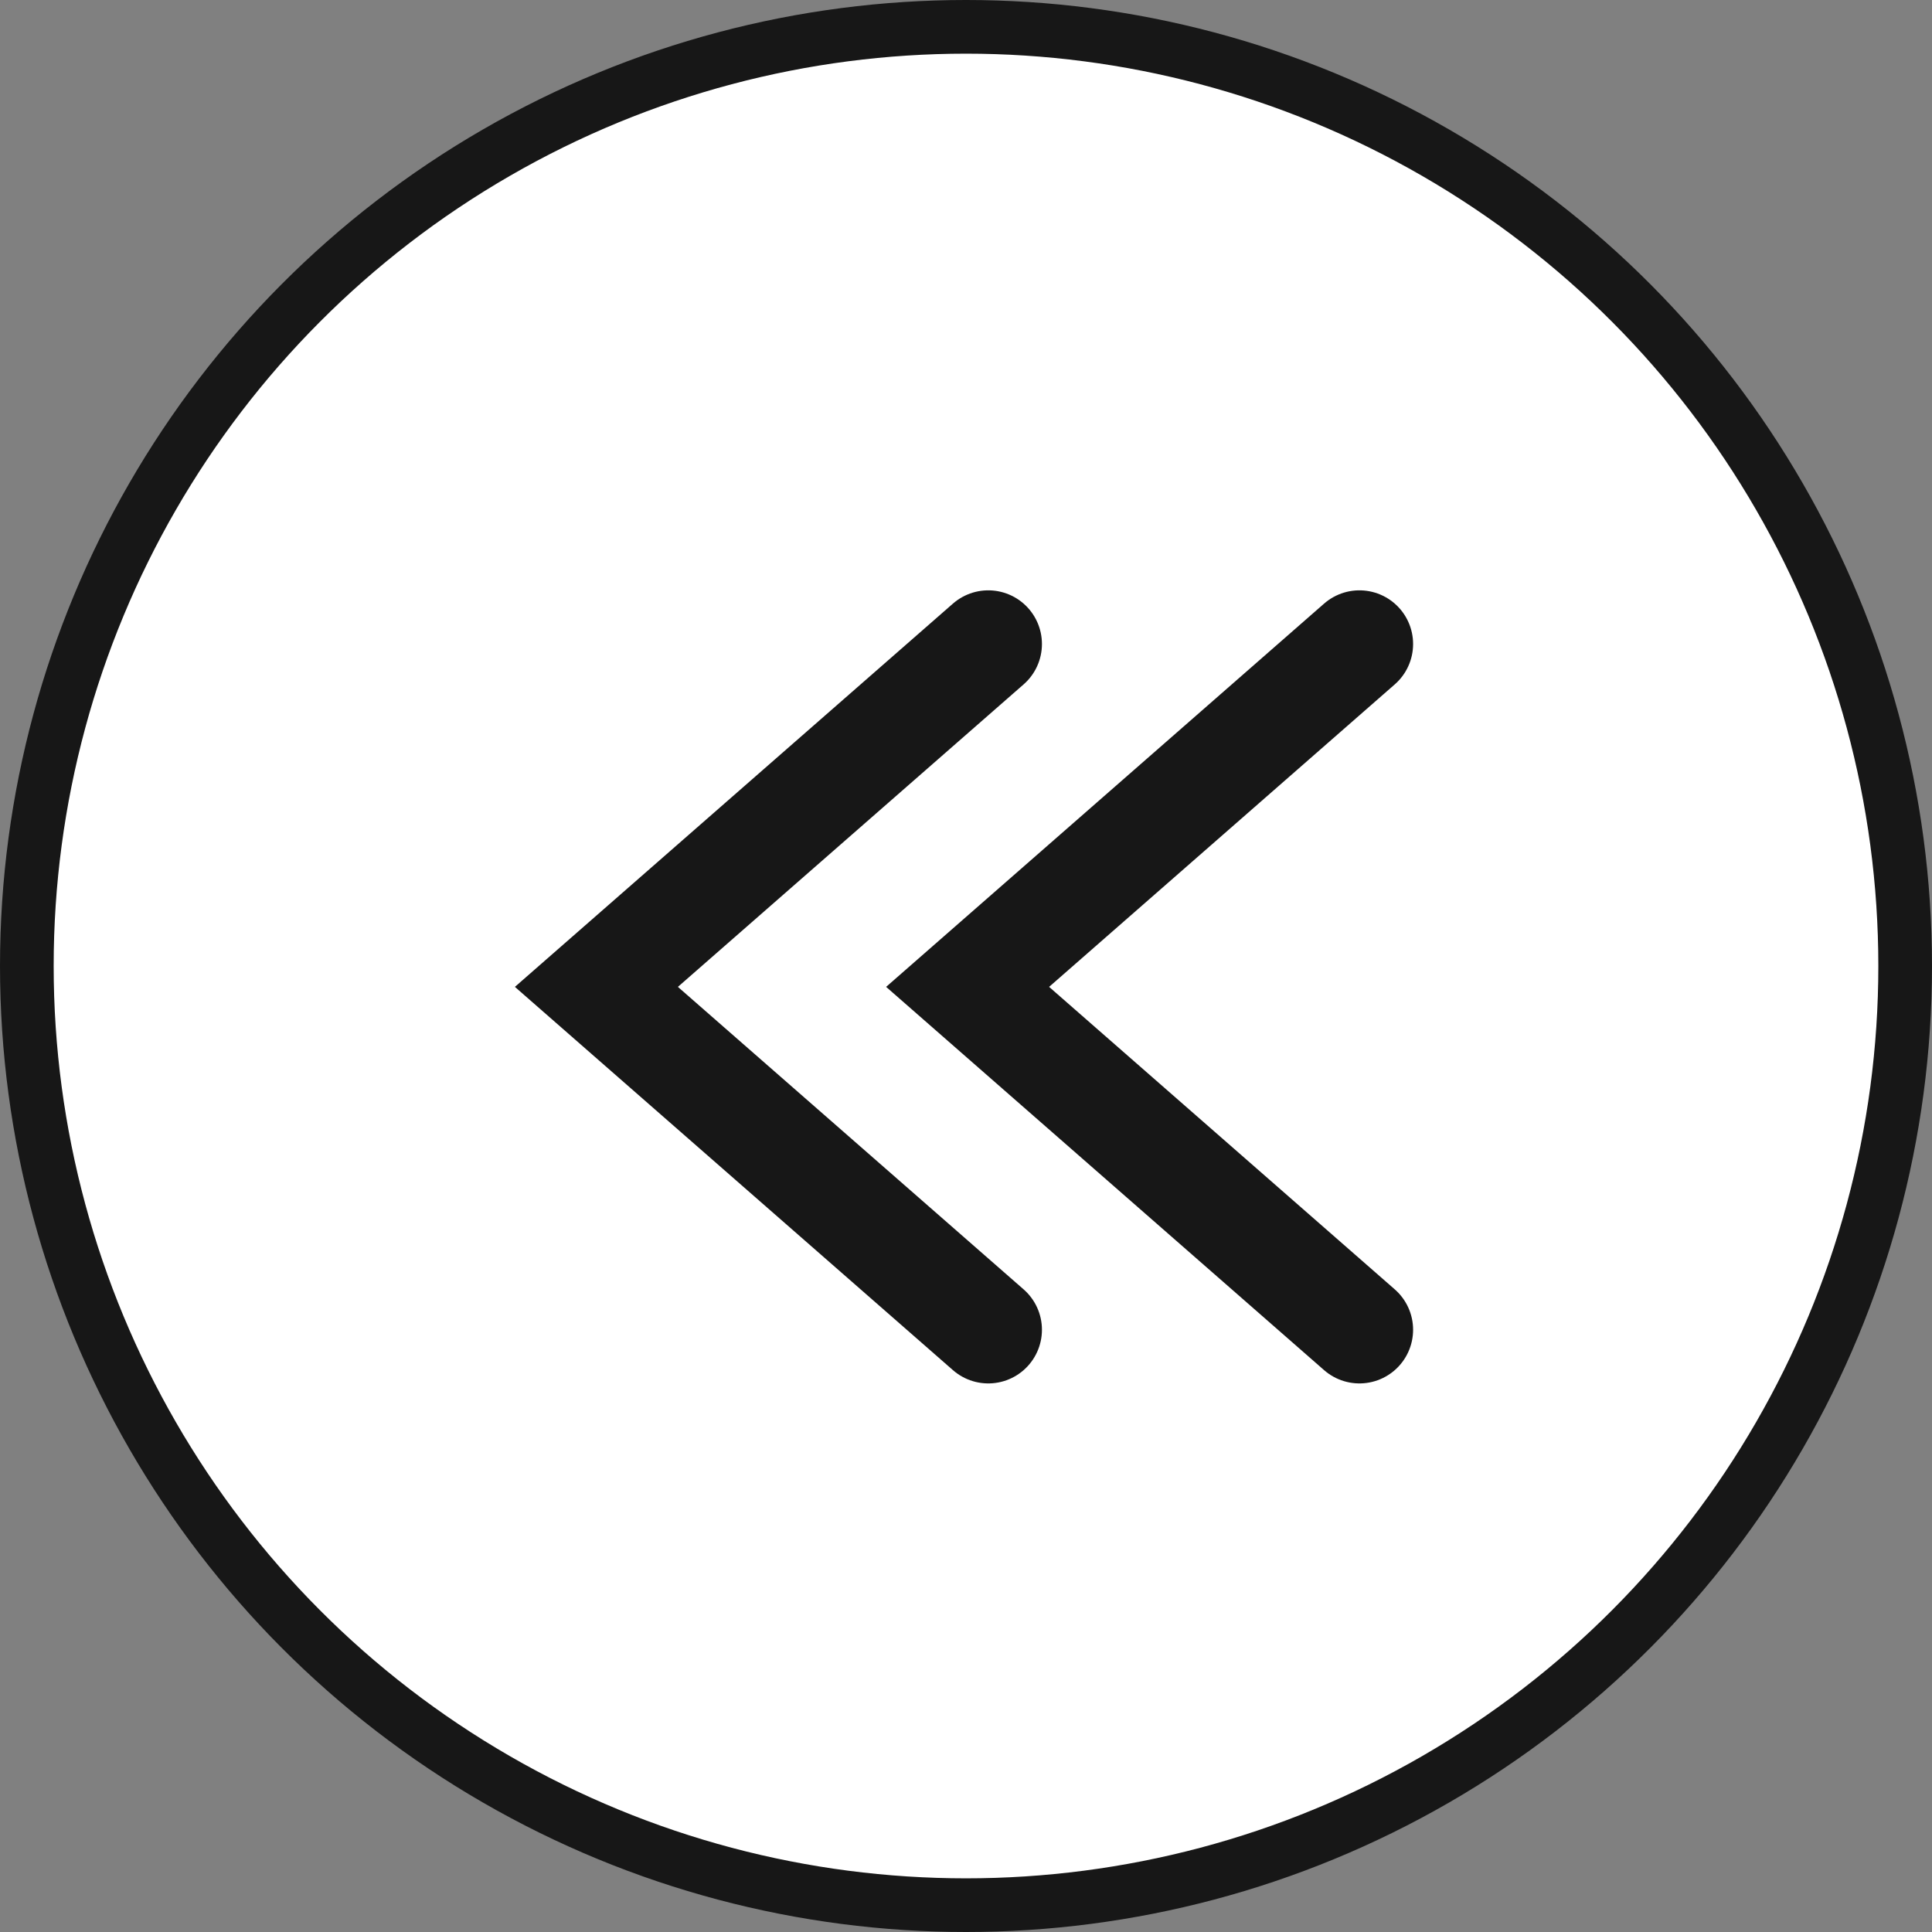 <svg width="36" height="36" viewBox="0 0 36 36" fill="none" xmlns="http://www.w3.org/2000/svg">
<rect x="0" y="0" width="36" height="36" fill="#808080" stroke="none"/>
<circle cx="18" cy="18" r="17.5" fill="white" stroke="#171717"/>
<path d="M25.331 12L18.03 18.389L25.331 24.778" stroke="#171717" stroke-width="2" stroke-linecap="round"/>
<path d="M18.415 12L11.113 18.389L18.415 24.778" stroke="#171717" stroke-width="2" stroke-linecap="round"/>
</svg>
